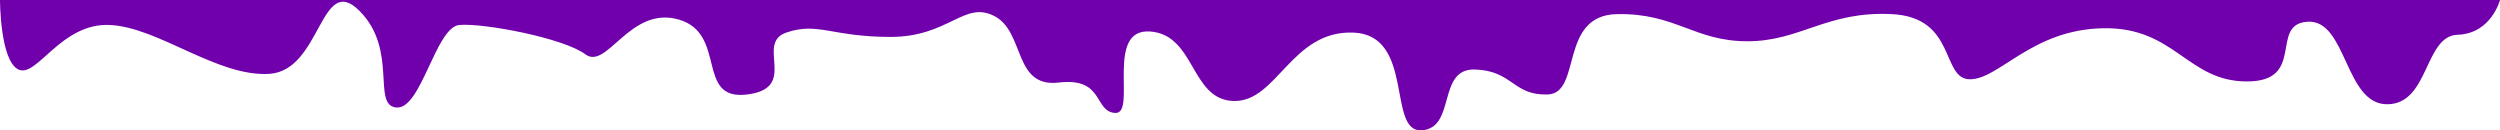 <?xml version="1.0" encoding="UTF-8" standalone="no"?>
<!-- Created with Inkscape (http://www.inkscape.org/) -->

<svg
   xmlns:dc="http://purl.org/dc/elements/1.1/"
   xmlns:cc="http://creativecommons.org/ns#"
   xmlns:rdf="http://www.w3.org/1999/02/22-rdf-syntax-ns#"
   xmlns:svg="http://www.w3.org/2000/svg"
   xmlns="http://www.w3.org/2000/svg"
   xmlns:sodipodi="http://sodipodi.sourceforge.net/DTD/sodipodi-0.dtd"
   xmlns:inkscape="http://www.inkscape.org/namespaces/inkscape"
   width="3480.405mm"
   height="181.478mm"
   viewBox="0 0 3480.405 181.478"
   version="1.1"
   id="svg8"
   inkscape:version="0.92.4 (5da689c313, 2019-01-14)"
   sodipodi:docname="rounded.svg">
  <defs
     id="defs2">
    <inkscape:perspective
       sodipodi:type="inkscape:persp3d"
       inkscape:vp_x="0 : 148.49999 : 1"
       inkscape:vp_y="0 : 999.99994 : 0"
       inkscape:vp_z="210 : 148.49999 : 1"
       inkscape:persp3d-origin="105 : 98.999994 : 1"
       id="perspective820" />
  </defs>
  <sodipodi:namedview
     id="base"
     pagecolor="#ffffff"
     bordercolor="#666666"
     borderopacity="1.0"
     inkscape:pageopacity="0.0"
     inkscape:pageshadow="2"
     inkscape:zoom="0.0875"
     inkscape:cx="6101.1973"
     inkscape:cy="-1963.9719"
     inkscape:document-units="px"
     inkscape:current-layer="layer1"
     showgrid="false"
     showborder="false"
     inkscape:window-width="1920"
     inkscape:window-height="1017"
     inkscape:window-x="-8"
     inkscape:window-y="-8"
     inkscape:window-maximized="1"
     fit-margin-top="0"
     fit-margin-left="0"
     fit-margin-right="0"
     fit-margin-bottom="0" />
  <g
     inkscape:label="Layer 1"
     inkscape:groupmode="layer"
     id="layer1"
     transform="translate(1052.286,217.048)">
    <path
       style="fill:#7000ac;fill-opacity:1;stroke:none;stroke-width:0.265px;stroke-linecap:butt;stroke-linejoin:miter;stroke-opacity:1"
       d="m -1052.286,-217.048 c 0,0 -10e-5,84.667 25.702,96.762 25.702,12.095 58.964,-65.012 127,-61.988 68.036,3.024 149.679,72.571 222.25,68.036 72.571,-4.536 71.06,-142.119 125.488,-87.69 54.429,54.429 16.631,131.536 51.405,134.56 34.774,3.024 54.429,-111.881 87.69,-114.905 33.262,-3.024 145.143,18.143 175.381,40.821 30.238,22.679 61.988,-68.036 130.024,-48.381 68.036,19.655 22.679,113.393 95.25,104.321 72.571,-9.071 10.583,-71.06 54.429,-86.179 43.845,-15.119 63.5,6.048 145.143,6.048 81.643,0 102.81,-51.405 145.143,-28.726 42.333,22.679 25.702,99.786 89.202,92.226 63.5,-7.56 48.381,40.821 78.619,42.333 30.238,1.512 -15.119,-117.929 48.381,-113.393 63.5,4.536 55.94,95.25 116.417,96.762 60.476,1.512 80.131,-98.274 166.31,-95.25 86.179,3.024 46.869,139.095 95.25,136.071 48.381,-3.024 21.167,-86.179 74.083,-84.667 52.917,1.512 52.917,36.286 101.298,34.774 48.381,-1.512 15.119,-110.369 96.762,-111.881 81.643,-1.512 107.345,37.798 181.429,37.798 74.083,0 110.369,-42.333 201.083,-37.798 90.714,4.536 68.036,90.714 108.857,90.714 40.821,0 86.179,-69.548 185.964,-71.06 99.786,-1.512 116.417,74.083 199.571,74.083 83.155,0 30.238,-80.131 84.667,-83.155 54.429,-3.024 51.405,114.905 110.369,114.905 58.964,0 51.405,-95.25 98.274,-96.762 46.869,-1.512 58.964,-48.381 58.964,-48.381 z"
       id="path4583"
       inkscape:connector-curvature="0" />
  </g>
</svg>
